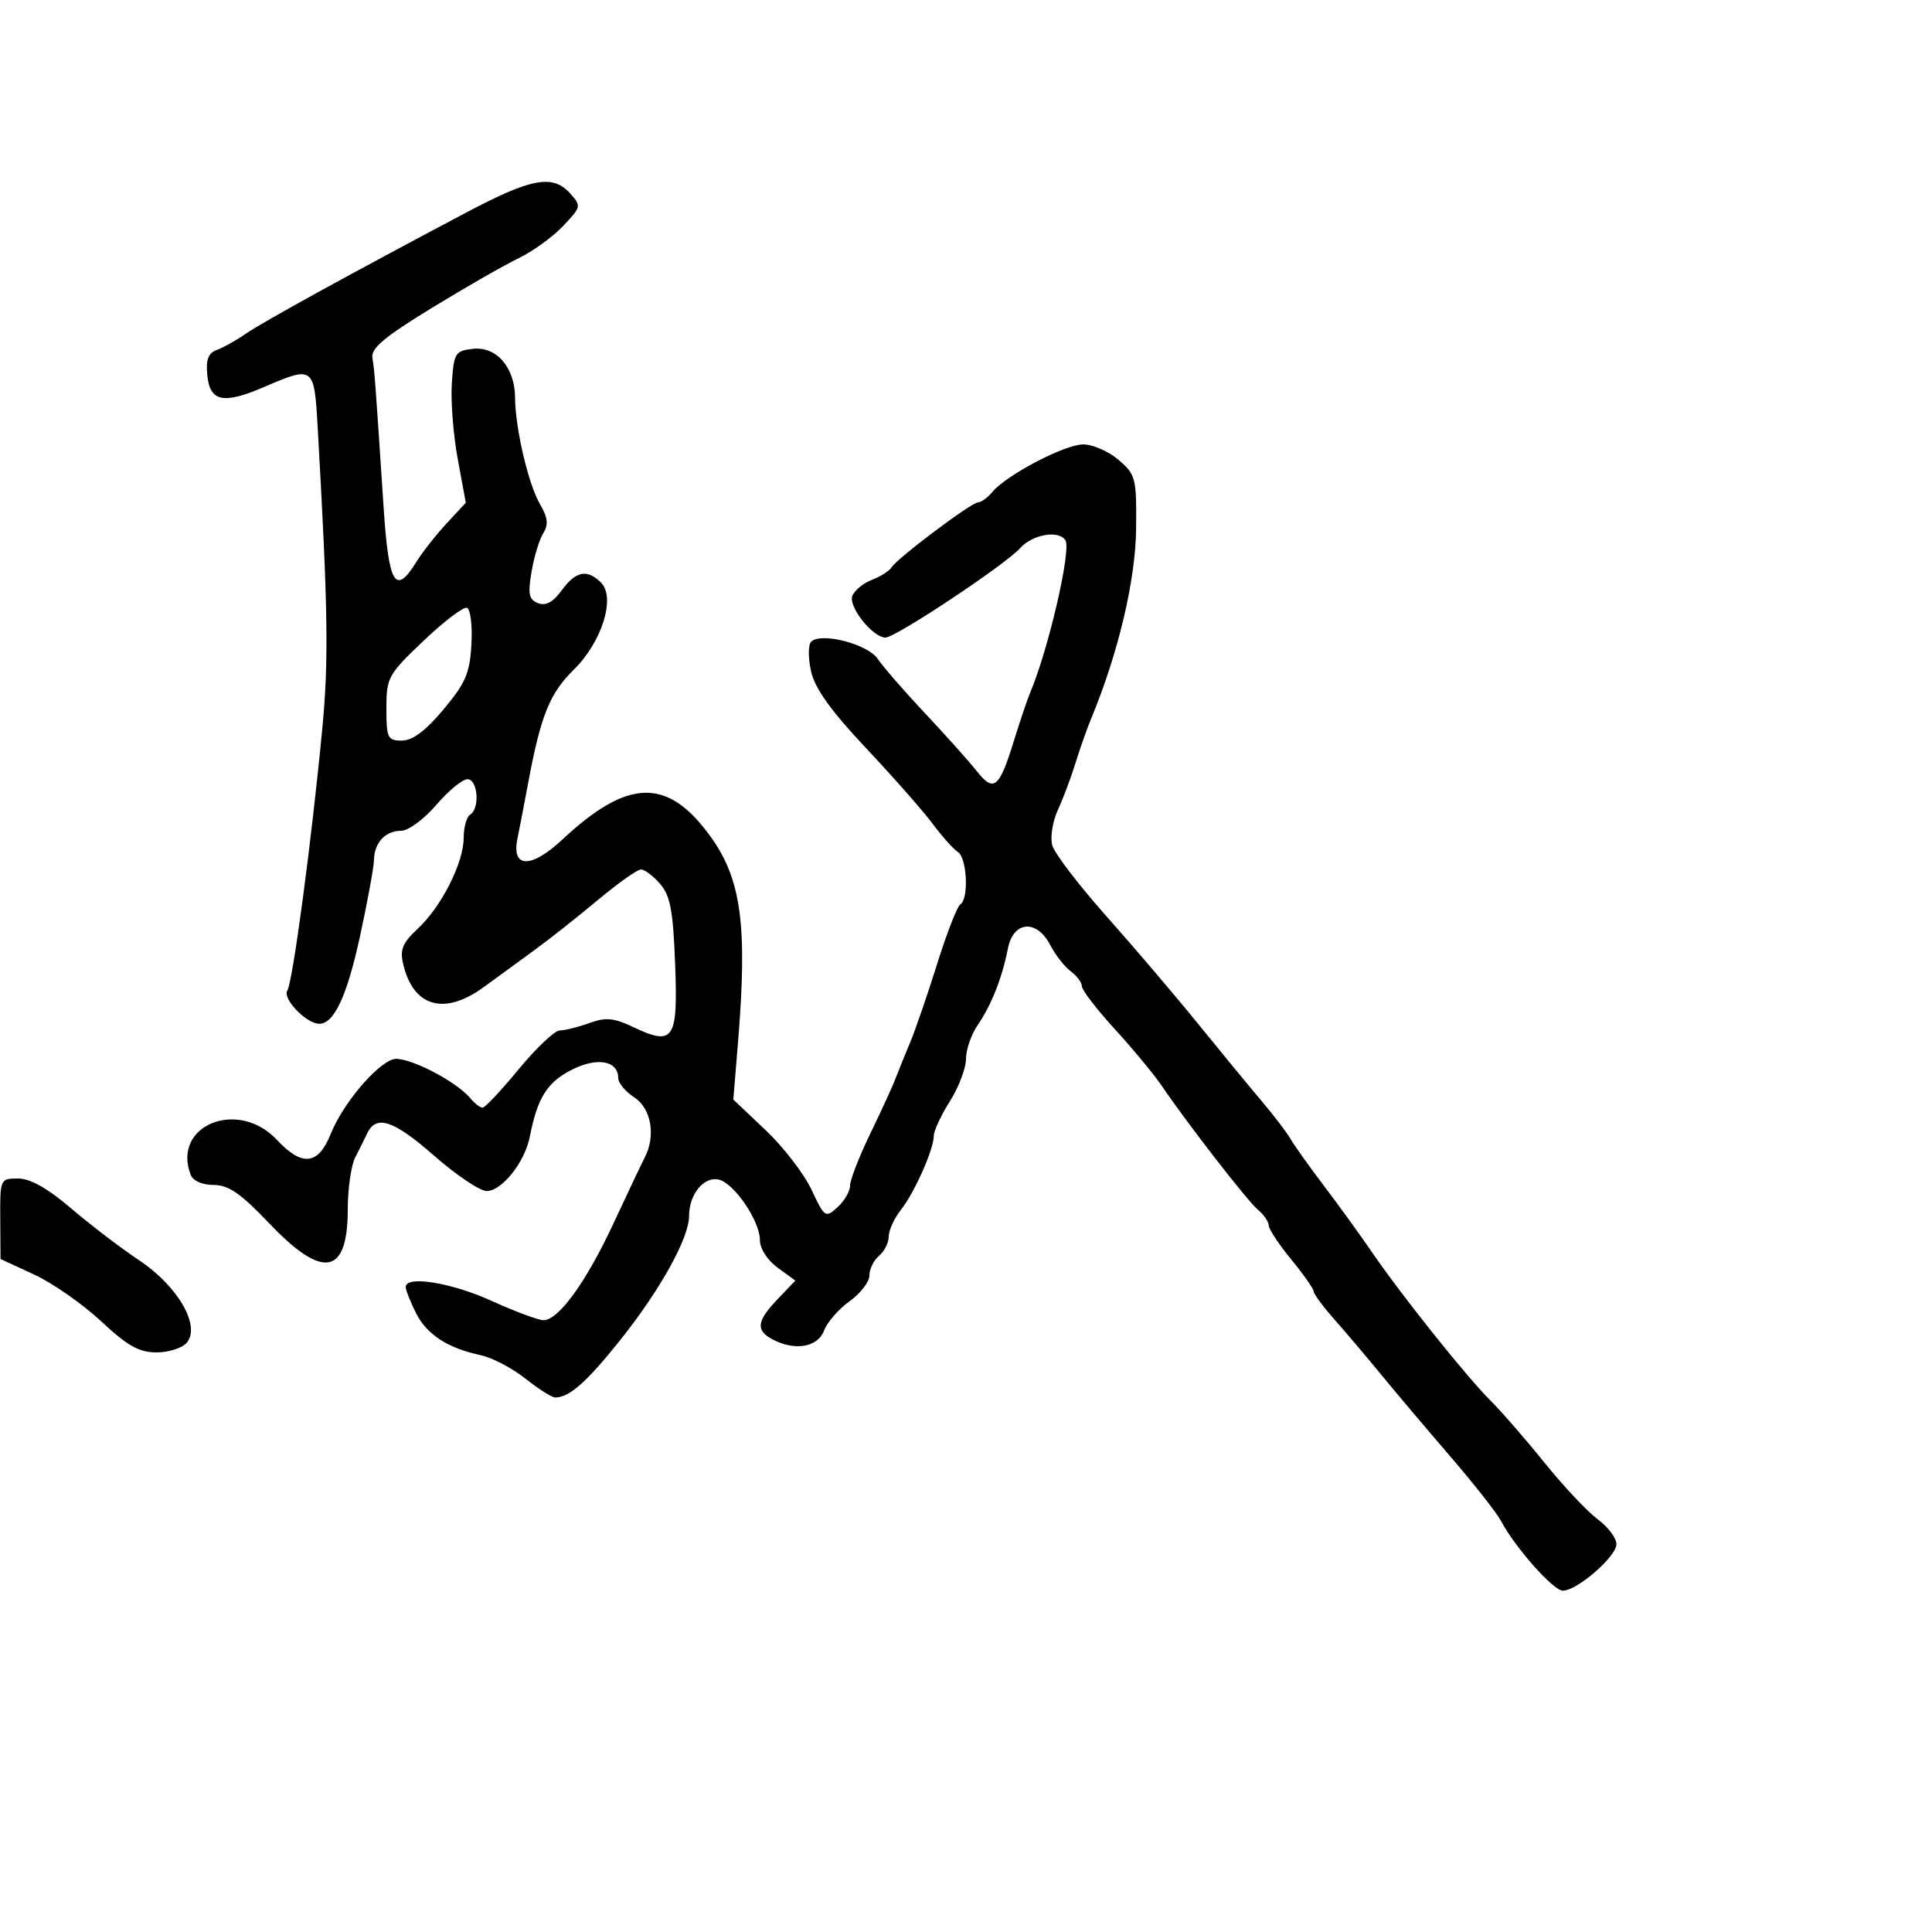 <svg xmlns="http://www.w3.org/2000/svg" width="300" height="300" viewBox="0 0 300 300" version="1.1">
	<path d="M 72.500 32.950 C 54.357 42.545, 40.852 49.968, 38.209 51.798 C 36.719 52.830, 34.684 53.970, 33.686 54.330 C 32.339 54.817, 31.953 55.823, 32.186 58.235 C 32.587 62.386, 34.662 62.822, 41.015 60.089 C 48.688 56.788, 48.788 56.862, 49.323 66.250 C 50.926 94.375, 51.055 102.530, 50.059 113 C 48.391 130.536, 45.470 152.430, 44.613 153.817 C 43.840 155.068, 47.498 158.901, 49.528 158.967 C 51.847 159.042, 53.871 154.727, 55.901 145.382 C 57.081 139.947, 58.057 134.621, 58.070 133.546 C 58.102 130.875, 59.837 129, 62.277 129 C 63.409 129, 65.823 127.231, 67.732 125 C 69.615 122.800, 71.796 121, 72.578 121 C 74.207 121, 74.555 125.539, 73 126.500 C 72.450 126.840, 72 128.459, 72 130.099 C 72 133.962, 68.557 140.770, 64.860 144.218 C 62.495 146.424, 62.071 147.461, 62.607 149.718 C 64.198 156.409, 69.025 157.749, 75.202 153.217 C 77.239 151.723, 80.762 149.150, 83.032 147.500 C 85.302 145.850, 89.711 142.366, 92.830 139.759 C 95.948 137.151, 98.962 135.014, 99.528 135.009 C 100.093 135.004, 101.431 136.012, 102.501 137.250 C 104.085 139.082, 104.519 141.401, 104.836 149.738 C 105.283 161.484, 104.621 162.472, 98.308 159.476 C 95.293 158.045, 94.067 157.935, 91.495 158.866 C 89.770 159.490, 87.715 160.003, 86.929 160.007 C 86.143 160.011, 83.278 162.711, 80.563 166.007 C 77.847 169.303, 75.314 172, 74.935 172 C 74.555 172, 73.702 171.345, 73.038 170.545 C 70.740 167.776, 62.992 163.868, 61.034 164.489 C 58.310 165.354, 53.191 171.482, 51.351 176.081 C 49.415 180.919, 46.918 181.194, 43 177 C 36.971 170.546, 26.653 174.720, 29.607 182.418 C 29.971 183.368, 31.397 184, 33.174 184 C 35.491 184, 37.375 185.304, 41.844 190 C 50.143 198.721, 54 198.019, 54 187.786 C 54 184.589, 54.520 180.966, 55.155 179.736 C 55.791 178.506, 56.627 176.825, 57.013 176 C 58.398 173.038, 61.123 173.939, 67.371 179.425 C 70.864 182.491, 74.572 184.975, 75.611 184.945 C 77.995 184.875, 81.503 180.426, 82.269 176.500 C 83.443 170.486, 84.956 168.063, 88.744 166.131 C 92.730 164.097, 96 164.685, 96 167.435 C 96 168.169, 97.125 169.507, 98.500 170.408 C 101.136 172.135, 101.860 176.367, 100.101 179.764 C 99.606 180.719, 97.422 185.325, 95.248 190 C 91.036 199.057, 86.733 205, 84.389 205 C 83.601 205, 79.979 203.650, 76.340 202 C 70.062 199.153, 63 198.013, 63 199.846 C 63 200.312, 63.712 202.119, 64.581 203.863 C 66.261 207.230, 69.478 209.324, 74.698 210.448 C 76.457 210.826, 79.557 212.456, 81.586 214.068 C 83.615 215.681, 85.693 217, 86.203 217 C 88.380 217, 91.026 214.683, 96.144 208.295 C 102.467 200.404, 107 192.265, 107 188.806 C 107 185.494, 109.233 182.706, 111.531 183.148 C 113.917 183.608, 118 189.551, 118 192.564 C 118 193.886, 119.149 195.672, 120.750 196.843 L 123.500 198.852 120.750 201.731 C 117.499 205.134, 117.312 206.562, 119.934 207.965 C 123.399 209.819, 126.966 209.220, 127.955 206.618 C 128.454 205.307, 130.242 203.252, 131.931 202.049 C 133.619 200.847, 135 199.050, 135 198.054 C 135 197.059, 135.675 195.685, 136.500 195 C 137.325 194.315, 138 192.971, 138 192.012 C 138 191.054, 138.850 189.189, 139.889 187.868 C 142.031 185.146, 145 178.458, 145 176.358 C 145 175.589, 146.125 173.178, 147.500 171 C 148.875 168.822, 150 165.863, 150 164.424 C 150 162.986, 150.821 160.614, 151.825 159.154 C 153.945 156.073, 155.608 151.853, 156.517 147.250 C 157.358 142.990, 160.998 142.713, 163.081 146.750 C 163.861 148.262, 165.287 150.088, 166.250 150.807 C 167.213 151.525, 168 152.587, 168 153.166 C 168 153.746, 170.303 156.740, 173.119 159.820 C 175.934 162.900, 179.196 166.835, 180.369 168.564 C 184.390 174.494, 193.735 186.535, 195.367 187.890 C 196.265 188.635, 197 189.706, 197 190.269 C 197 190.833, 198.575 193.216, 200.500 195.565 C 202.425 197.915, 204 200.156, 204 200.547 C 204 200.938, 205.463 202.911, 207.250 204.933 C 209.037 206.954, 212.300 210.805, 214.500 213.491 C 216.700 216.177, 221.510 221.868, 225.188 226.138 C 228.867 230.408, 232.425 234.936, 233.094 236.201 C 235.268 240.309, 241.204 247, 242.674 247 C 244.894 247, 251 241.705, 251 239.780 C 251 238.834, 249.688 237.090, 248.085 235.905 C 246.481 234.719, 242.769 230.773, 239.835 227.134 C 236.901 223.496, 233.137 219.165, 231.471 217.510 C 227.741 213.803, 217.697 201.235, 213.083 194.500 C 211.199 191.750, 207.822 187.083, 205.579 184.130 C 203.335 181.176, 201.005 177.906, 200.400 176.864 C 199.795 175.822, 197.770 173.164, 195.900 170.959 C 194.030 168.754, 189.575 163.343, 186 158.934 C 182.425 154.525, 176.012 146.999, 171.750 142.209 C 167.487 137.419, 163.725 132.484, 163.390 131.242 C 163.054 130.001, 163.452 127.526, 164.275 125.742 C 165.097 123.959, 166.322 120.700, 166.997 118.500 C 167.672 116.300, 168.784 113.150, 169.468 111.500 C 173.642 101.432, 176.330 90.079, 176.413 82.166 C 176.496 74.225, 176.368 73.717, 173.694 71.416 C 172.151 70.087, 169.676 69.004, 168.194 69.009 C 165.319 69.019, 156.276 73.757, 154.078 76.406 C 153.351 77.282, 152.365 78, 151.889 78 C 150.855 78, 139.327 86.662, 138.431 88.112 C 138.087 88.668, 136.713 89.539, 135.377 90.047 C 134.042 90.554, 132.678 91.675, 132.348 92.536 C 131.706 94.208, 135.524 99, 137.499 99 C 139.077 99, 156.052 87.726, 158.405 85.114 C 160.345 82.961, 164.426 82.263, 165.444 83.910 C 166.371 85.410, 162.809 100.810, 159.986 107.500 C 159.522 108.600, 158.380 111.975, 157.448 115 C 155.167 122.406, 154.322 123.100, 151.674 119.744 C 150.478 118.228, 146.857 114.178, 143.626 110.744 C 140.395 107.310, 137.104 103.522, 136.311 102.327 C 134.777 100.012, 127.477 98.123, 125.953 99.647 C 125.483 100.117, 125.478 102.187, 125.943 104.249 C 126.544 106.911, 129.010 110.357, 134.460 116.151 C 138.679 120.636, 143.336 125.924, 144.810 127.903 C 146.283 129.881, 148.053 131.860, 148.744 132.300 C 150.166 133.205, 150.464 139.595, 149.123 140.424 C 148.641 140.722, 147.010 144.911, 145.500 149.733 C 143.990 154.555, 142.089 160.075, 141.275 162 C 140.462 163.925, 139.460 166.400, 139.049 167.500 C 138.638 168.600, 136.883 172.425, 135.150 176 C 133.417 179.575, 131.999 183.218, 132 184.095 C 132 184.972, 131.125 186.482, 130.055 187.450 C 128.168 189.158, 128.046 189.076, 125.997 184.716 C 124.835 182.244, 121.631 178.088, 118.877 175.481 L 113.870 170.740 114.615 161.620 C 116.075 143.734, 115.113 136.554, 110.370 129.953 C 103.719 120.694, 97.548 120.805, 87.324 130.366 C 82.472 134.903, 79.388 134.847, 80.345 130.238 C 80.657 128.732, 81.415 124.800, 82.029 121.500 C 83.956 111.141, 85.363 107.646, 89.067 104.020 C 93.457 99.722, 95.640 92.783, 93.329 90.472 C 91.174 88.317, 89.414 88.661, 87.227 91.662 C 85.884 93.506, 84.756 94.120, 83.557 93.660 C 82.124 93.111, 81.948 92.268, 82.536 88.786 C 82.927 86.471, 83.744 83.781, 84.351 82.809 C 85.195 81.458, 85.075 80.387, 83.844 78.271 C 82.025 75.142, 80.011 66.511, 79.978 61.701 C 79.946 57.056, 77.074 53.751, 73.432 54.166 C 70.679 54.480, 70.479 54.805, 70.161 59.500 C 69.975 62.250, 70.387 67.551, 71.078 71.281 L 72.332 78.062 69.346 81.281 C 67.704 83.051, 65.594 85.737, 64.657 87.250 C 61.384 92.535, 60.360 90.825, 59.564 78.750 C 58.243 58.697, 58.155 57.526, 57.825 55.581 C 57.574 54.098, 59.656 52.343, 67 47.848 C 72.225 44.650, 78.300 41.169, 80.500 40.112 C 82.700 39.055, 85.814 36.805, 87.421 35.112 C 90.268 32.112, 90.295 31.984, 88.516 30.017 C 85.826 27.045, 82.523 27.650, 72.500 32.950 M 65.750 99.521 C 60.246 104.763, 60 105.212, 60 109.999 C 60 114.615, 60.185 115, 62.407 115 C 64.059 115, 66.082 113.485, 68.861 110.166 C 72.308 106.049, 72.952 104.546, 73.204 100.023 C 73.367 97.098, 73.051 94.563, 72.500 94.379 C 71.950 94.195, 68.912 96.509, 65.750 99.521 M 0.041 189.250 L 0.082 195.500 5.291 197.906 C 8.156 199.229, 12.836 202.492, 15.690 205.156 C 19.811 209.002, 21.589 210, 24.318 210 C 26.208 210, 28.324 209.315, 29.019 208.477 C 31.184 205.869, 27.602 199.684, 21.624 195.708 C 18.806 193.834, 14.052 190.208, 11.060 187.650 C 7.387 184.511, 4.707 183, 2.810 183 C 0.025 183, 0 183.057, 0.041 189.250" stroke="none" fill="black" fill-rule="evenodd"/>
</svg>